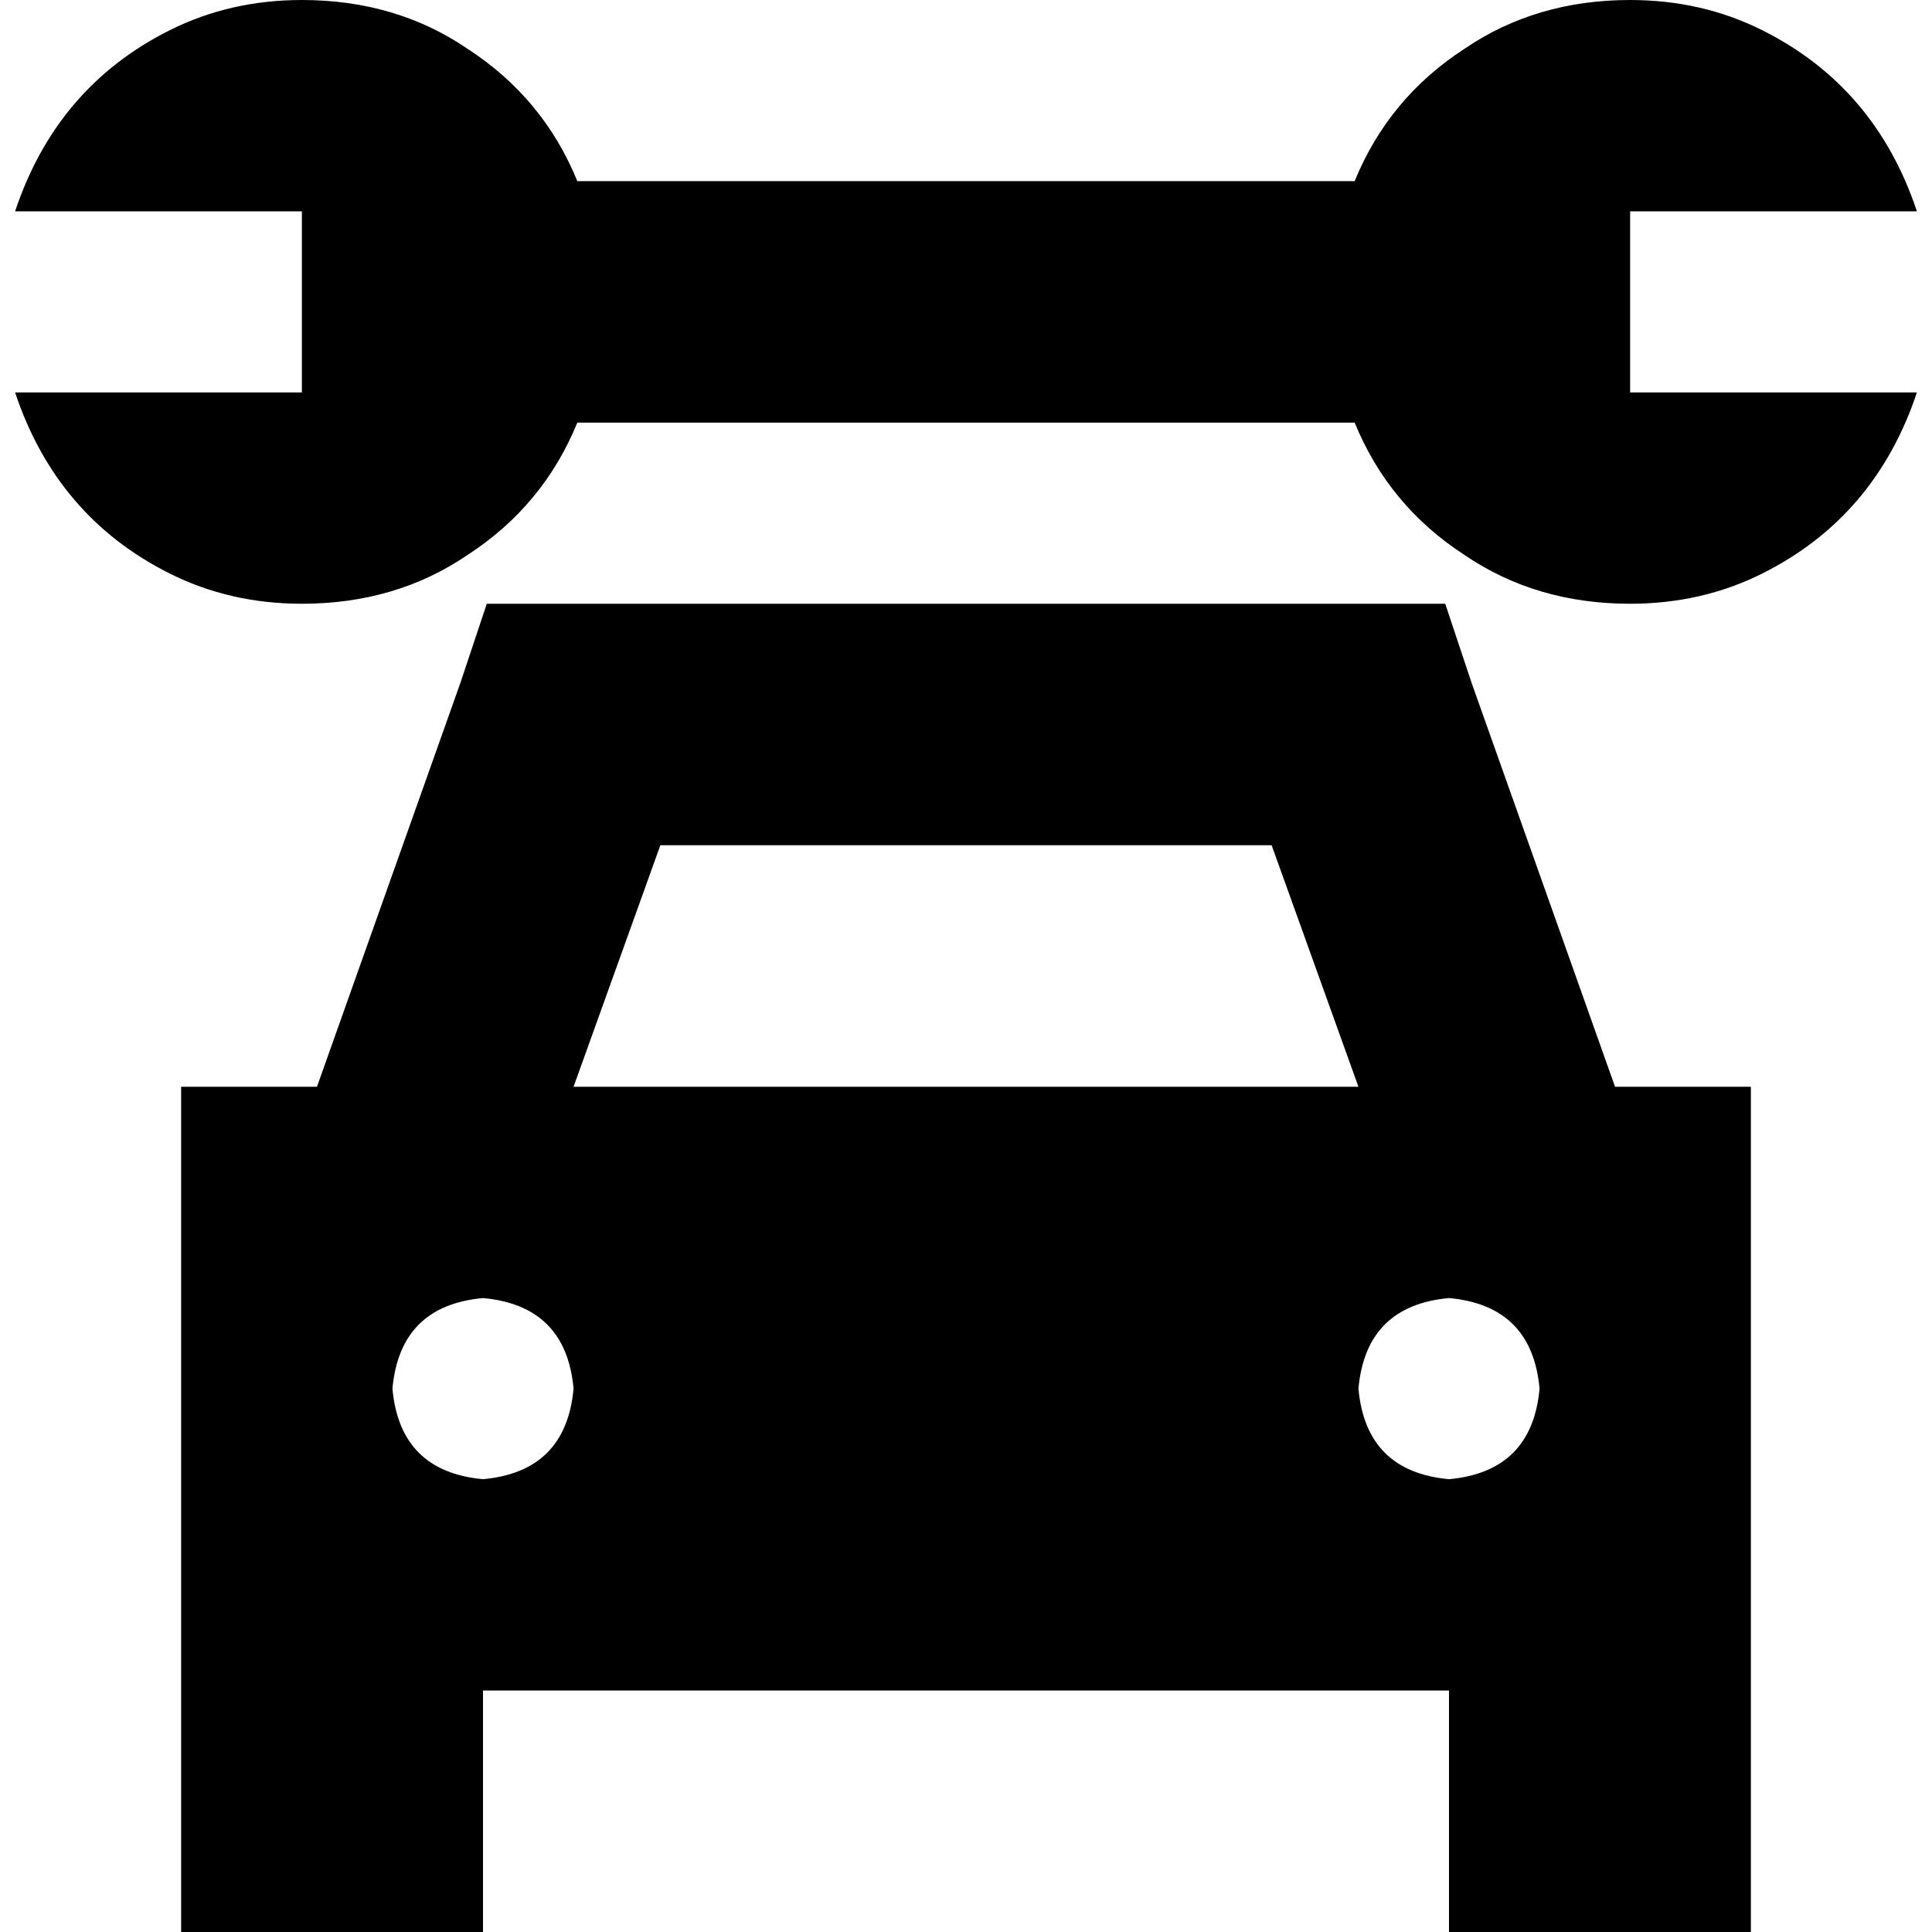 <svg xmlns="http://www.w3.org/2000/svg" viewBox="0 0 512 512">
  <path d="M 80 0 Q 105 0 124 13 L 124 13 L 124 13 Q 144 26 153 48 L 359 48 L 359 48 Q 368 26 388 13 Q 407 0 432 0 Q 451 0 467 8 Q 497 23 508 56 L 480 56 L 432 56 L 432 104 L 432 104 L 453 104 L 508 104 Q 497 137 467 152 Q 451 160 432 160 Q 407 160 388 147 Q 368 134 359 112 L 153 112 L 153 112 Q 144 134 124 147 Q 105 160 80 160 Q 61 160 45 152 Q 15 137 4 104 L 32 104 L 80 104 L 80 56 L 80 56 L 59 56 L 4 56 Q 15 23 45 8 Q 61 0 80 0 L 80 0 Z M 129 160 L 152 160 L 129 160 L 383 160 L 390 181 L 390 181 L 428 288 L 428 288 L 464 288 L 464 288 L 464 384 L 464 384 L 464 448 L 464 448 L 464 512 L 464 512 L 384 512 L 384 512 L 384 448 L 384 448 L 128 448 L 128 448 L 128 512 L 128 512 L 48 512 L 48 512 L 48 448 L 48 448 L 48 384 L 48 384 L 48 288 L 48 288 L 84 288 L 84 288 L 122 181 L 122 181 L 129 160 L 129 160 Z M 337 224 L 175 224 L 337 224 L 175 224 L 152 288 L 152 288 L 360 288 L 360 288 L 337 224 L 337 224 Z M 128 392 Q 150 390 152 368 Q 150 346 128 344 Q 106 346 104 368 Q 106 390 128 392 L 128 392 Z M 408 368 Q 406 346 384 344 Q 362 346 360 368 Q 362 390 384 392 Q 406 390 408 368 L 408 368 Z" />
</svg>